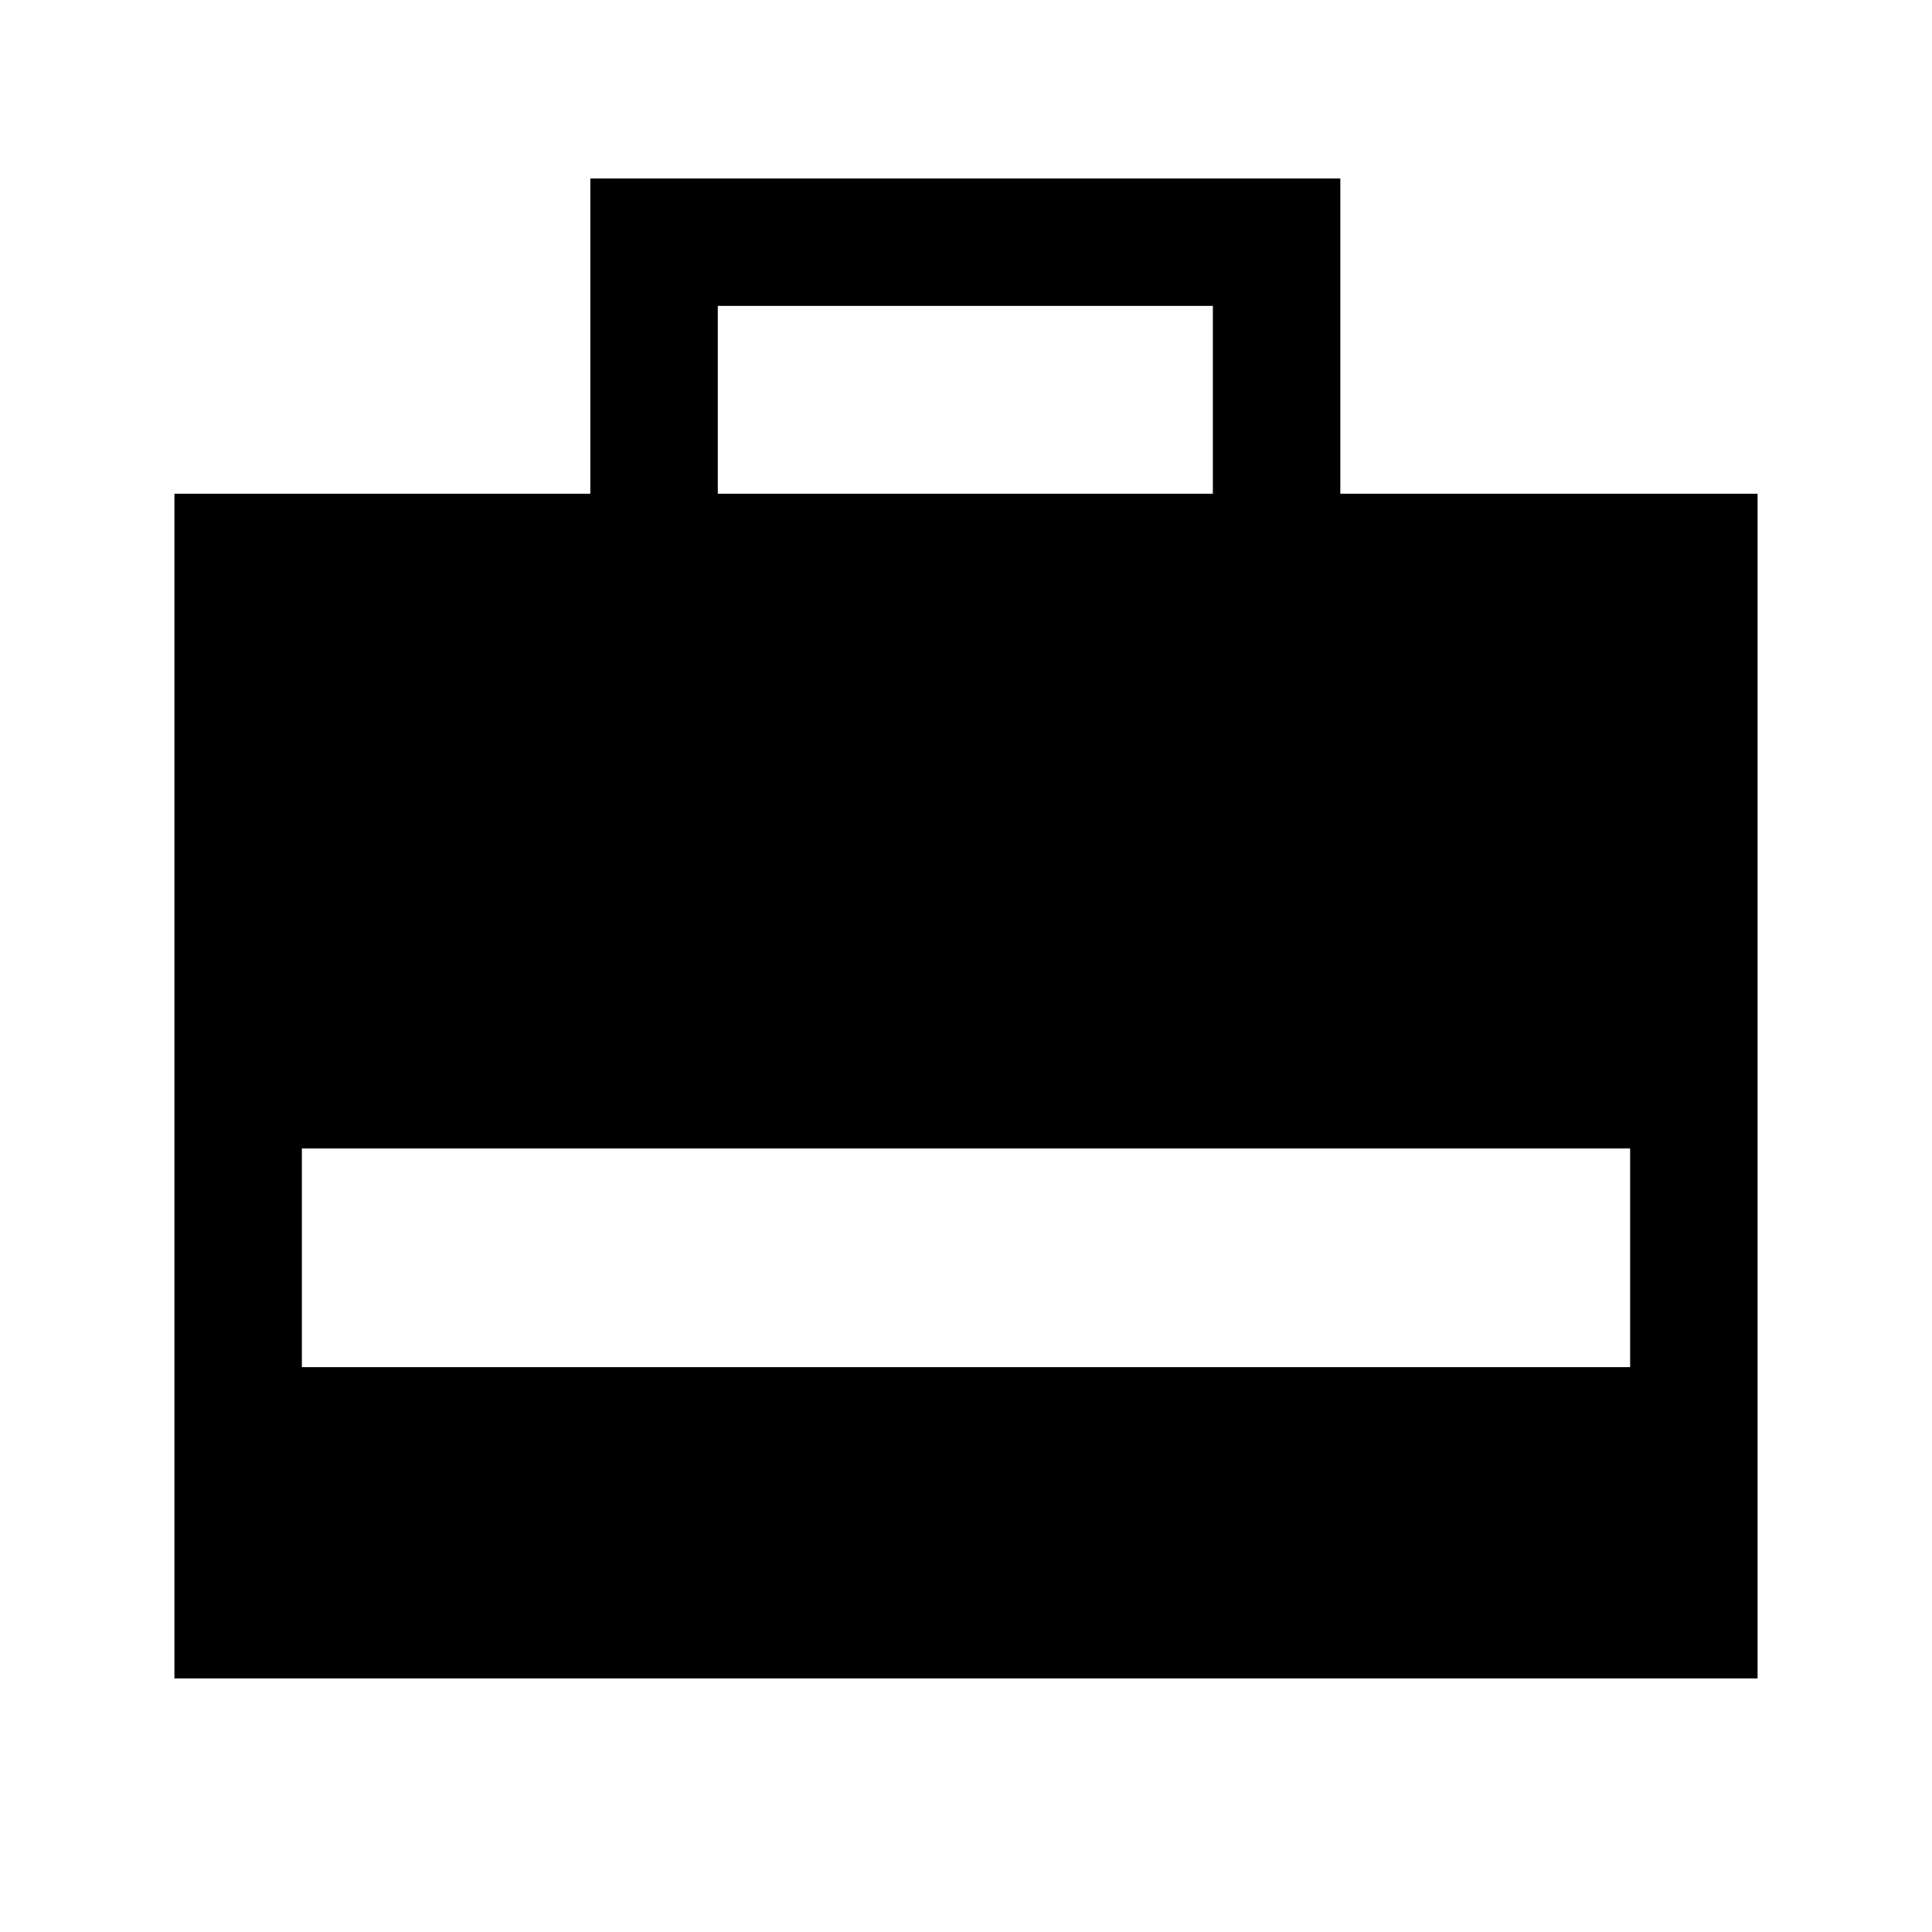 <svg xmlns="http://www.w3.org/2000/svg" height="40" viewBox="0 -960 960 960" width="40"><path d="M86.67-126v-588.67h206.66v-156.66H666v156.66h207.33V-126H86.67Zm270-588.67h246V-808h-246v93.33ZM150-280.67h660v-108.66H150v108.66Z"/></svg>